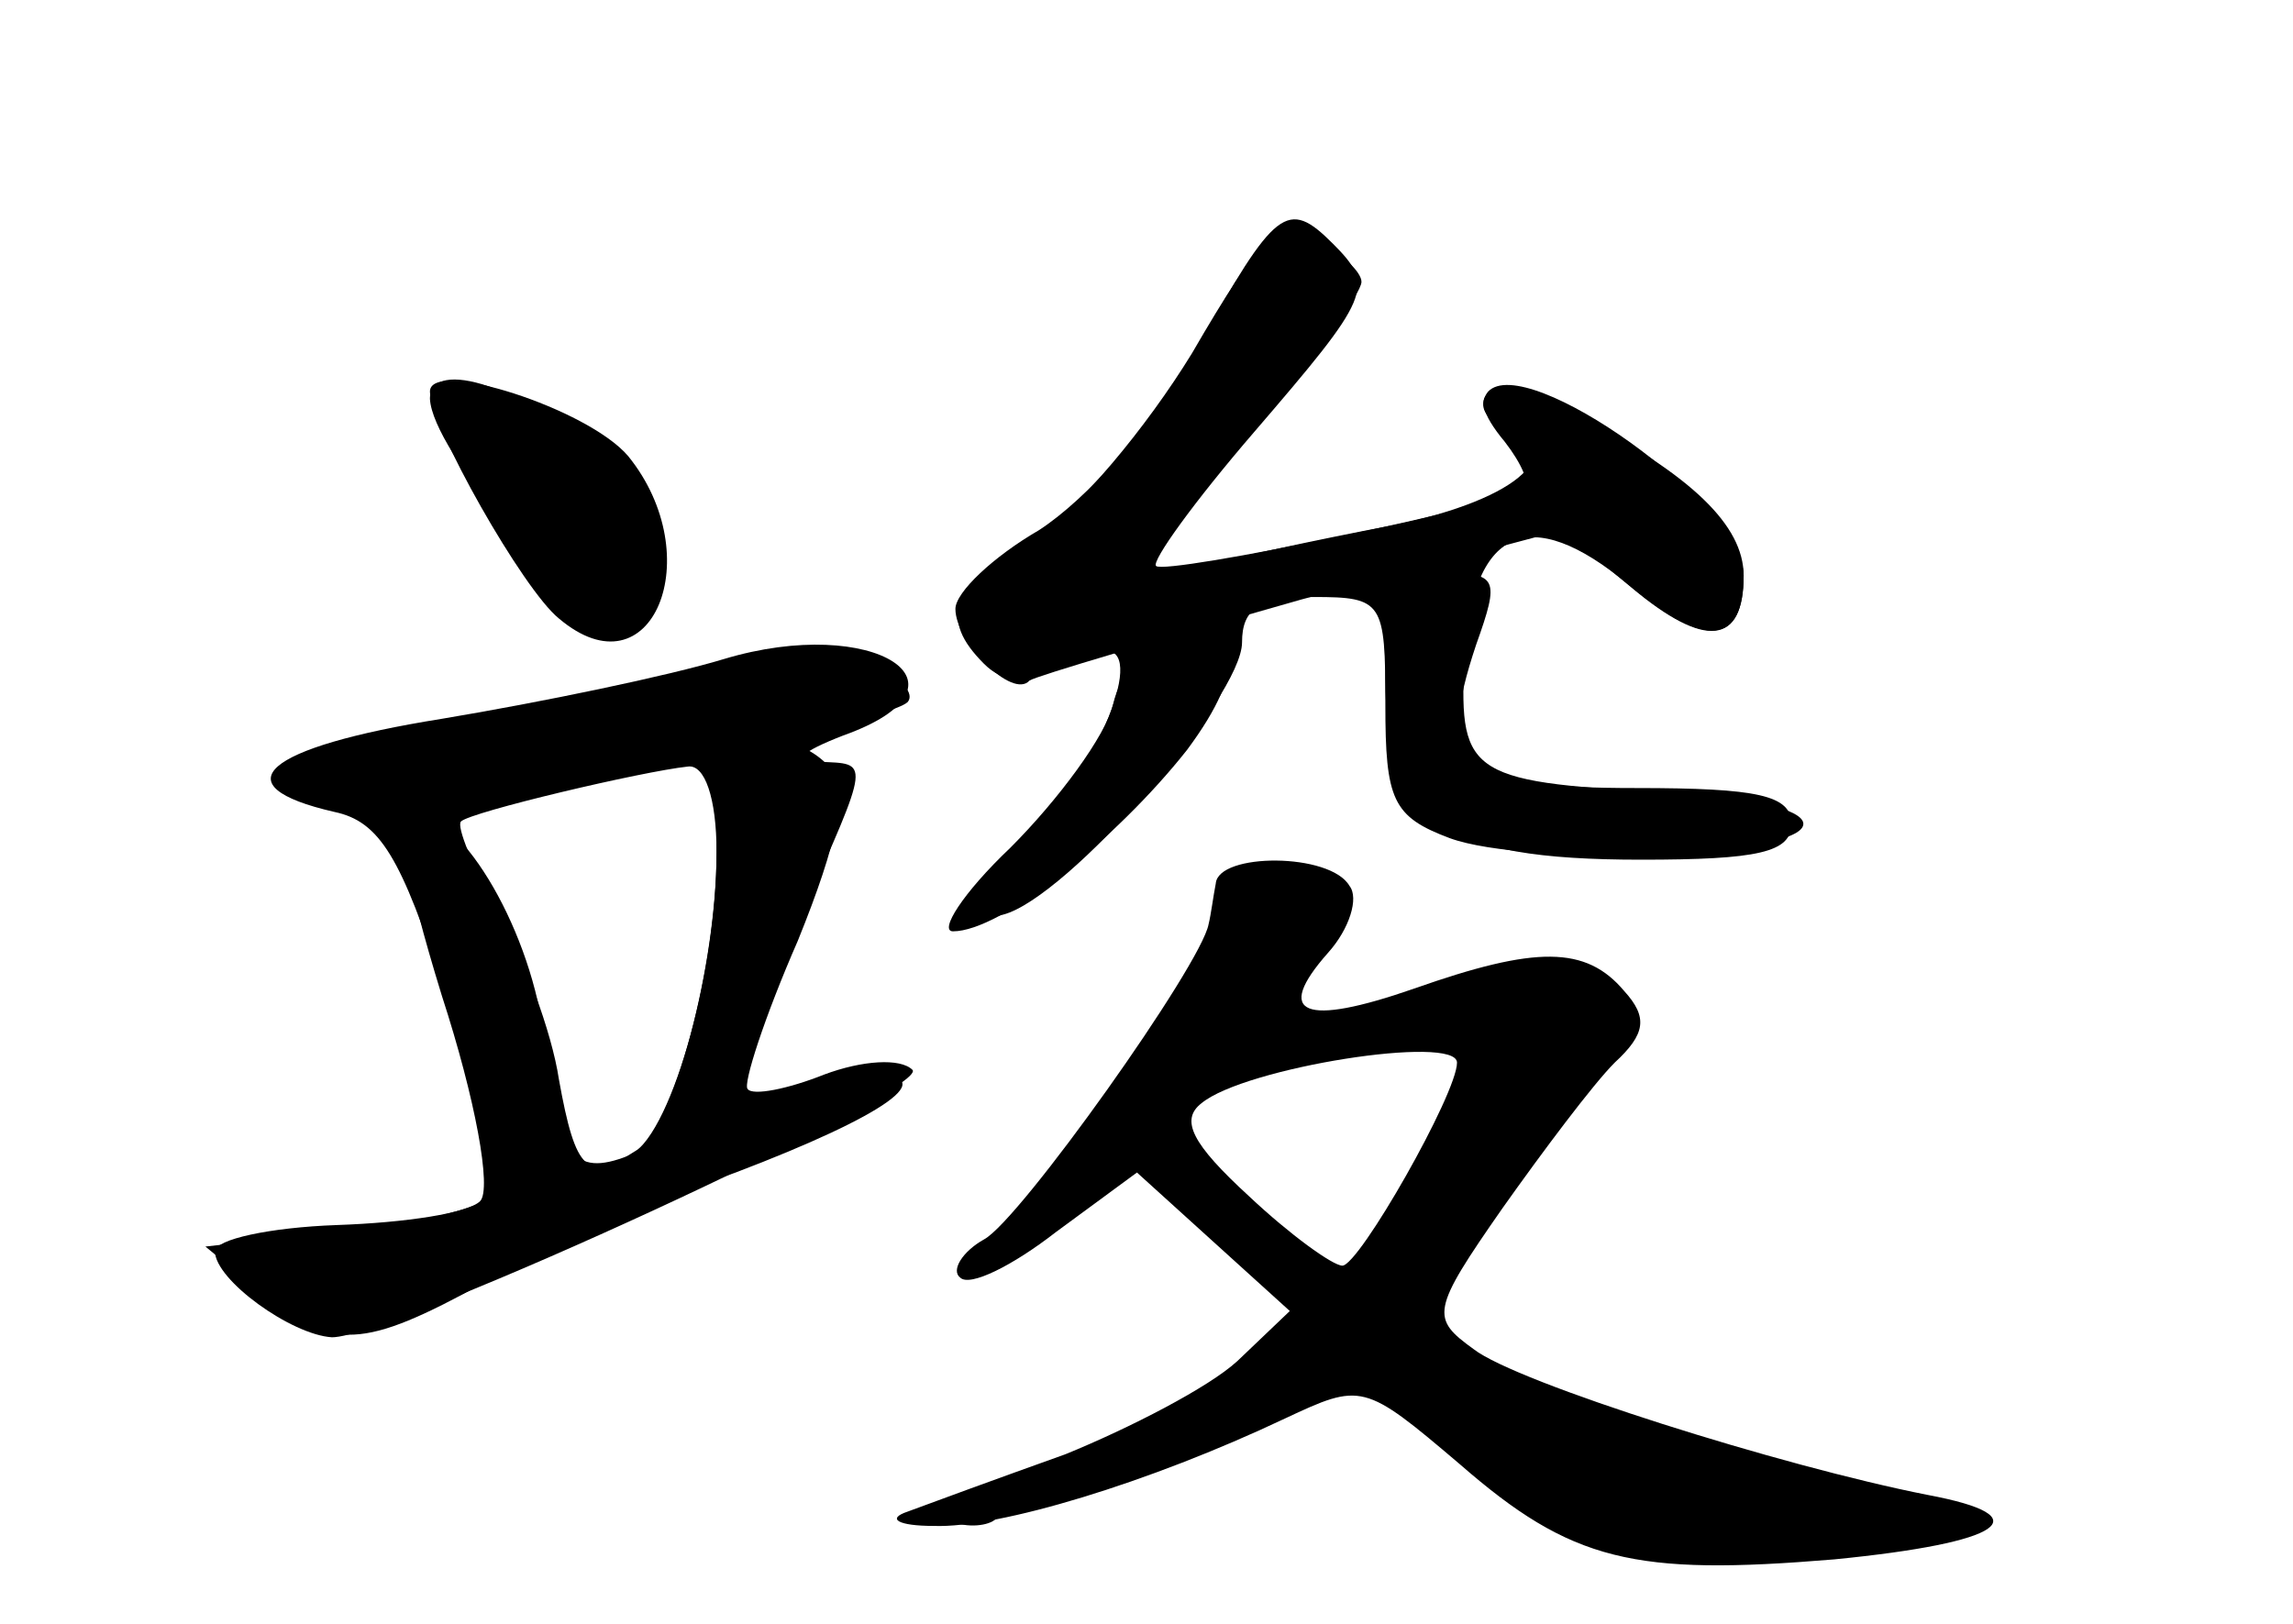 <?xml version="1.0" standalone="no"?>
<!DOCTYPE svg PUBLIC "-//W3C//DTD SVG 20010904//EN"
 "http://www.w3.org/TR/2001/REC-SVG-20010904/DTD/svg10.dtd">
<svg version="1.0" xmlns="http://www.w3.org/2000/svg"
 width="96pt" height="68pt" viewBox="0 0 96 68"
 preserveAspectRatio="xMidYMid meet">
<g transform="translate(0,68) scale(0.1,-0.1)" fill="#000000" stroke="none">
<g id="part-0" class="char-part">
  <path d="M499 532 c-19 -31 -48 -66 -66 -77 -35 -21 -40 -34 -21 -53 8 -8 17
-8 30 -1 11 6 22 8 25 5 10 -10 -19 -66 -43 -85 -29 -23 -30 -31 -4 -24 27 7
100 91 100 114 0 14 7 19 30 19 29 0 30 -2 30 -45 0 -40 3 -47 27 -56 33 -12
148 -8 148 6 0 6 -22 11 -50 13 -90 4 -94 7 -92 55 3 56 27 67 69 32 32 -27
48 -25 48 4 0 29 -91 94 -107 77 -4 -5 -2 -11 5 -13 31 -11 9 -32 -45 -43 -32
-6 -68 -14 -80 -17 -13 -3 -23 -3 -23 0 0 3 20 29 45 58 25 29 45 56 45 61 0
4 -8 12 -19 17 -16 9 -23 3 -52 -47z"/>
  <path d="M180 516 c0 -14 39 -83 54 -95 39 -33 63 26 29 68 -17 20 -83 41 -83
27z"/>
  <path d="M303 404 c-23 -7 -76 -18 -118 -25 -75 -12 -93 -28 -45 -39 19 -4 28
-19 46 -75 13 -39 23 -75 23 -82 1 -6 -24 -14 -61 -18 l-62 -7 23 -19 c30 -25
43 -24 94 4 23 13 70 34 105 46 63 24 87 41 57 41 -9 0 -25 -5 -36 -10 -27
-15 -25 6 6 76 30 67 29 64 8 65 -12 0 -8 4 10 11 59 21 13 51 -50 32z m-3
-81 c0 -47 -18 -116 -34 -125 -20 -13 -25 -9 -32 30 -3 20 -15 52 -26 71 -10
18 -17 35 -15 37 4 4 76 21 95 23 7 1 12 -13 12 -36z"/>
  <path d="M509 310 c-1 -5 -2 -13 -3 -17 -3 -17 -79 -124 -94 -132 -9 -5 -14
-13 -10 -16 4 -4 22 5 40 19 l34 25 32 -29 32 -29 -22 -21 c-12 -11 -45 -28
-72 -39 -28 -10 -58 -21 -66 -24 -9 -3 -4 -6 11 -6 27 -1 90 18 147 45 32 15
33 15 73 -19 47 -41 73 -47 157 -40 71 7 87 18 39 27 -61 12 -172 47 -190 61
-18 13 -18 16 12 59 17 24 38 52 47 61 13 12 14 19 4 30 -16 19 -37 19 -88 1
-46 -16 -59 -11 -36 15 9 10 13 23 9 28 -8 14 -55 14 -56 1z m101 -75 c0 -13
-41 -85 -48 -85 -4 0 -22 13 -39 29 -24 22 -29 32 -20 39 18 15 107 29 107 17z"/>
</g>
<g id="part-1" class="char-part">
  <path d="M180 513 c1 -22 58 -88 75 -88 32 0 29 33 -5 65 -29 27 -70 41 -70
23z"/>
  <path d="M305 401 c-11 -5 -54 -14 -95 -21 -83 -14 -105 -26 -68 -35 22 -6
226 30 238 41 6 7 -22 24 -40 23 -8 0 -24 -4 -35 -8z"/>
</g>
<g id="part-2" class="char-part">
  <path d="M307 363 c-4 -3 -7 -22 -7 -40 0 -52 -20 -121 -37 -127 -23 -9 -30 0
-35 48 -5 45 -34 95 -55 96 -8 0 -4 -25 12 -77 14 -43 21 -81 16 -86 -5 -5
-31 -9 -60 -10 -28 -1 -51 -6 -51 -11 0 -12 32 -35 49 -36 26 0 251 104 243
112 -5 5 -21 4 -37 -2 -15 -6 -30 -9 -32 -6 -2 2 7 30 21 62 17 42 21 63 14
72 -11 13 -31 16 -41 5z"/>
</g>
<g id="part-3" class="char-part">
  <path d="M501 534 c-19 -33 -46 -63 -66 -76 -19 -11 -35 -26 -35 -33 0 -14 24
-38 31 -30 3 2 54 17 114 34 l109 29 29 -24 c31 -26 47 -24 47 5 0 21 -22 42
-68 66 -37 18 -52 14 -32 -10 7 -9 11 -18 8 -20 -6 -6 -150 -36 -154 -32 -2 2
16 27 41 56 49 57 51 61 33 79 -19 19 -24 15 -57 -44z"/>
</g>
<g id="part-4" class="char-part">
  <path d="M580 396 c0 -60 23 -76 107 -76 49 0 63 3 63 15 0 12 -14 15 -65 15
-74 0 -84 9 -67 60 10 28 9 30 -14 30 -22 0 -24 -4 -24 -44z"/>
  <path d="M488 413 c-9 -2 -19 -15 -22 -28 -3 -13 -23 -40 -43 -60 -20 -19 -30
-35 -24 -35 20 0 68 38 98 76 26 35 23 54 -9 47z"/>
</g>
<g id="part-5" class="char-part">
  <path d="M599 259 c-11 -7 -10 -9 4 -9 21 0 21 -3 2 -40 -9 -17 -12 -30 -9
-30 4 0 -1 -9 -11 -20 -13 -15 -22 -17 -36 -10 -30 16 -35 11 -10 -10 16 -14
27 -17 36 -10 8 7 12 5 12 -5 0 -8 -5 -15 -10 -15 -5 0 2 -9 16 -20 14 -11 33
-20 44 -20 13 0 15 -2 5 -9 -10 -6 -6 -11 15 -20 24 -10 64 -10 143 -1 23 2
-71 30 -103 30 -16 0 -26 4 -23 9 4 5 -7 12 -24 16 -16 4 -37 16 -45 28 -14
20 -14 23 4 37 10 8 27 31 37 50 10 19 24 38 29 42 6 4 8 8 5 8 -38 6 -70 6
-81 -1z"/>
  <path d="M512 103 c-6 -3 -9 -9 -6 -15 3 -5 0 -8 -7 -7 -8 2 -27 -4 -44 -14
-16 -9 -26 -16 -22 -17 5 0 18 5 30 12 12 6 30 12 40 13 21 2 42 21 30 28 -4
2 -14 2 -21 0z"/>
  <path d="M398 43 c7 -3 16 -2 19 1 4 3 -2 6 -13 5 -11 0 -14 -3 -6 -6z"/>
</g>
</g>
</svg>